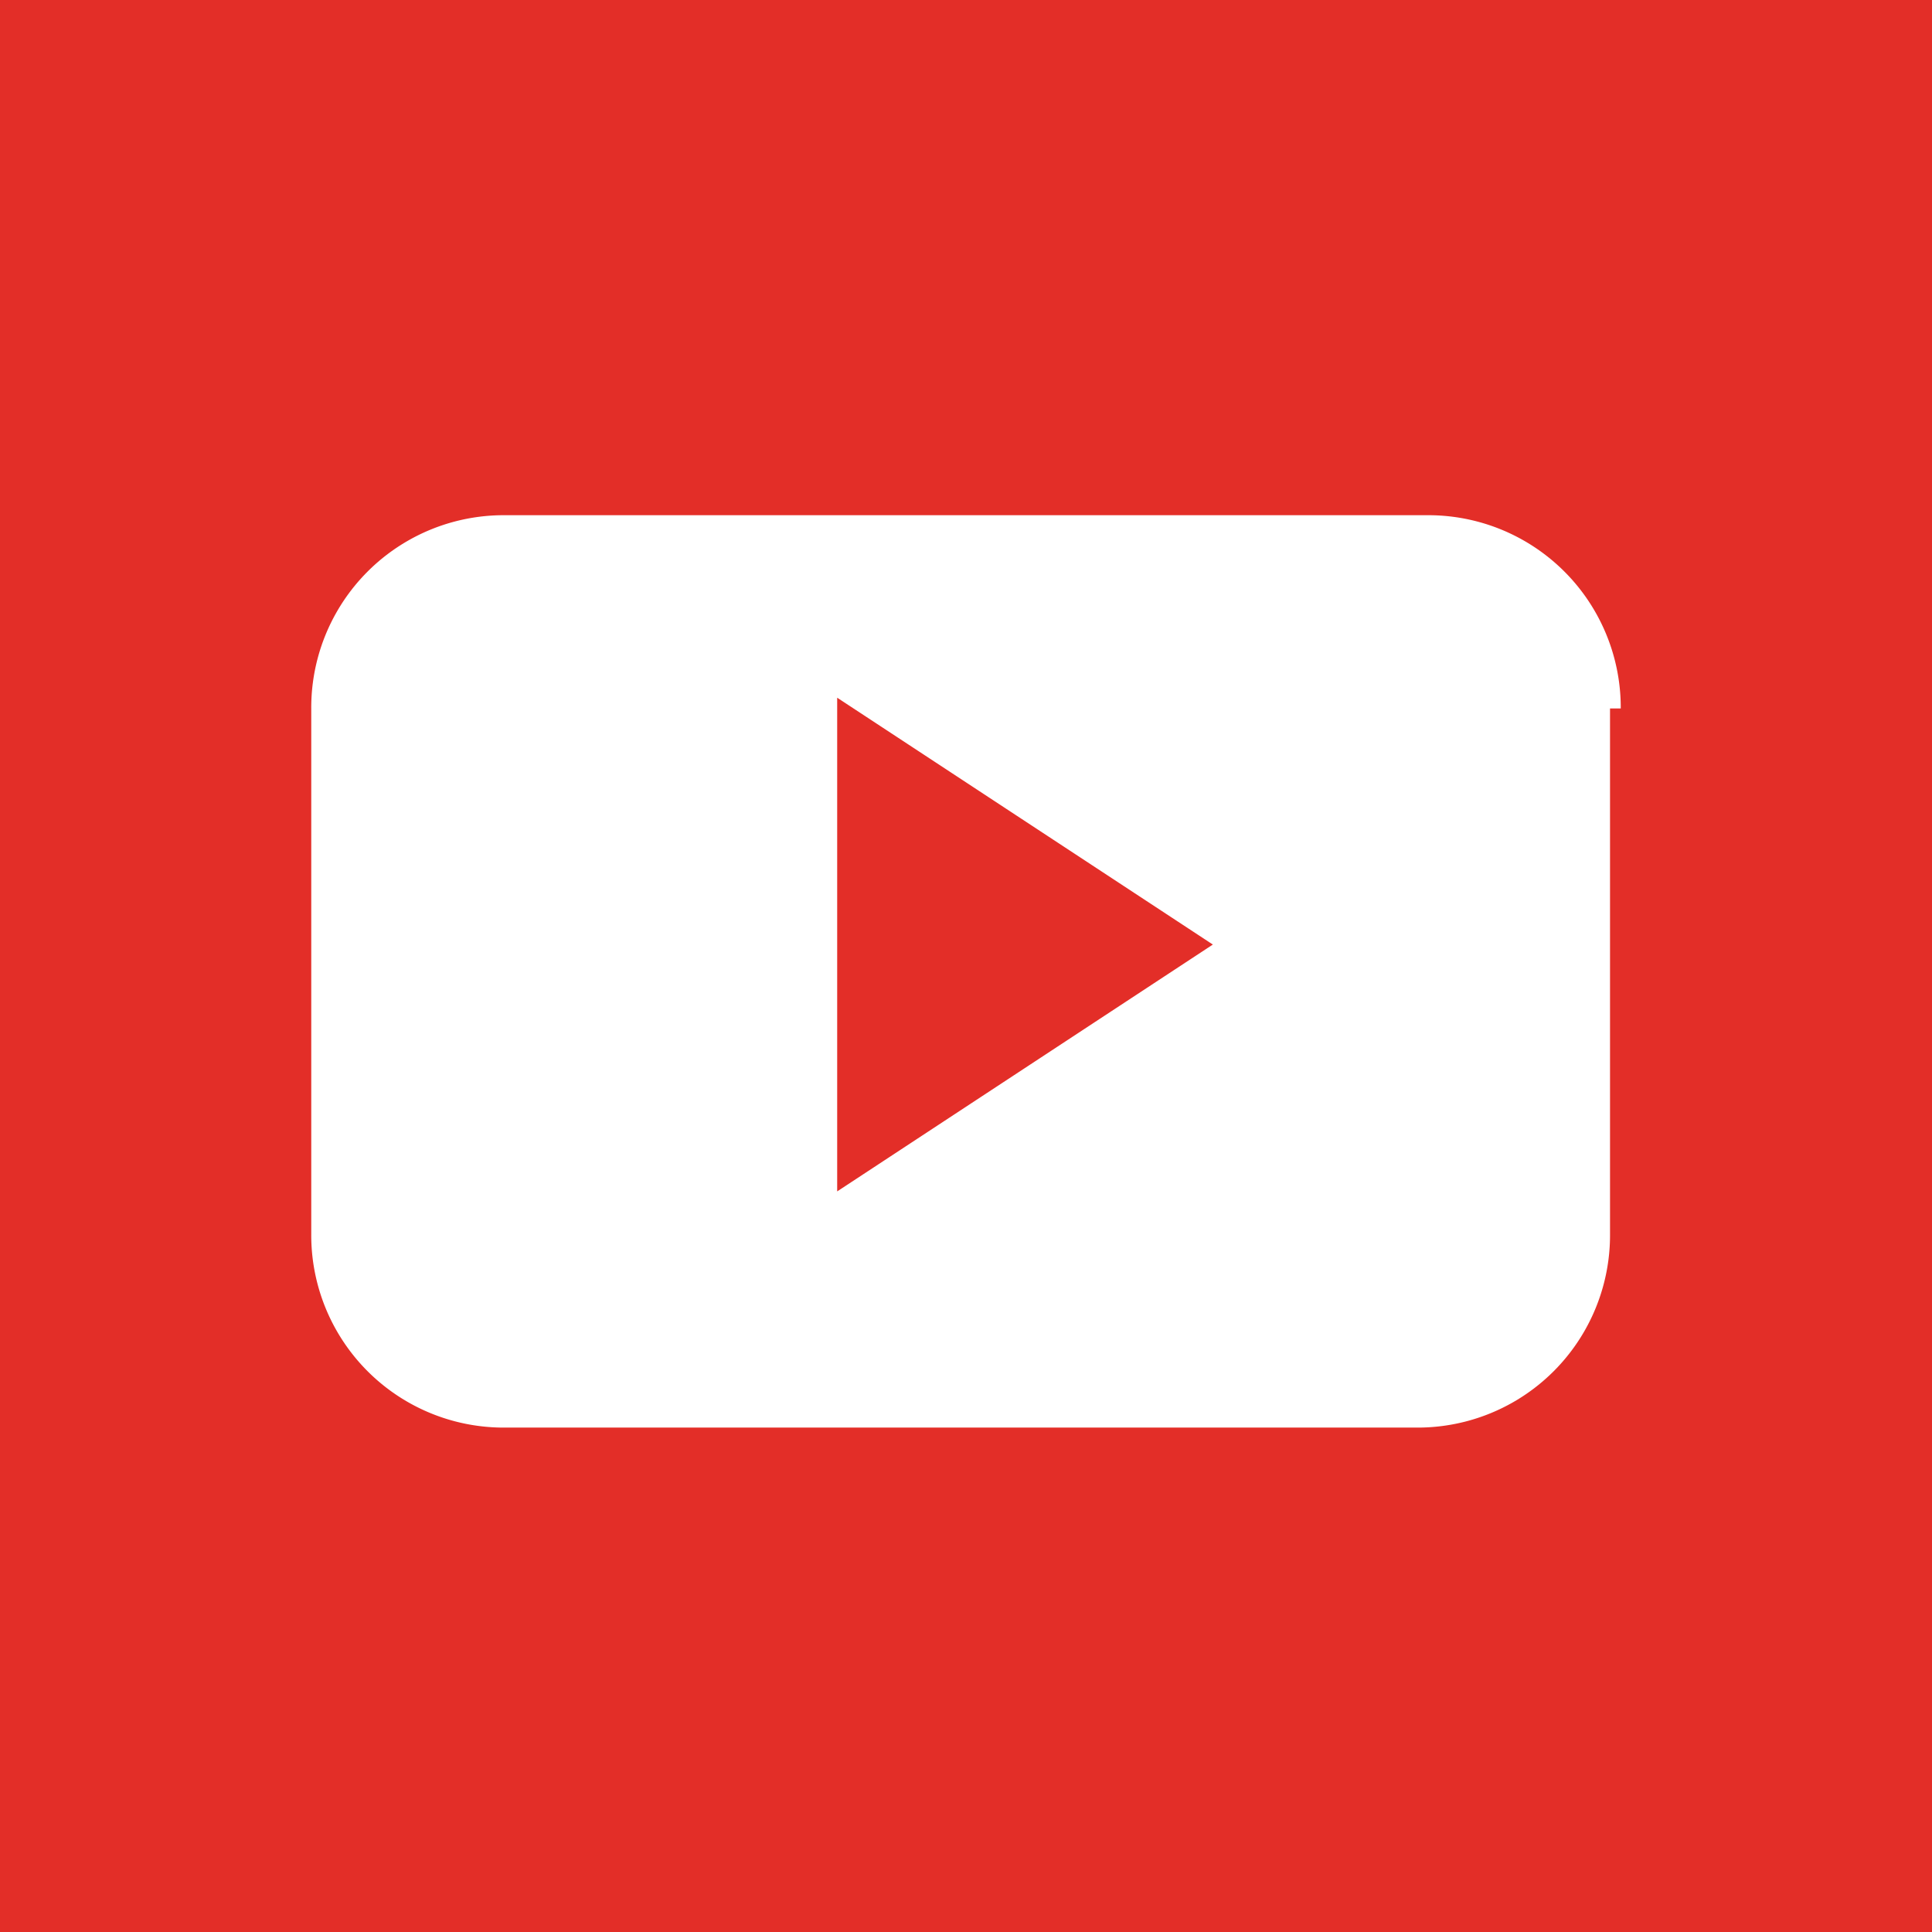 <svg xmlns="http://www.w3.org/2000/svg" viewBox="0 0 25.946 25.946">
    <defs>
        <style>
            .cls-1{fill:#e32e28}.cls-2{fill:#fff;fill-rule:evenodd}
        </style>
    </defs>
    <g id="youtube-04" transform="translate(-257.054 -706)">
        <path id="Rectangle_1721" d="M0 0h25.947v25.947H0z" class="cls-1" data-name="Rectangle 1721" transform="translate(257.053 706)"/>
        <g id="Group_104" data-name="Group 104" transform="translate(261.234 712.919)">
            <path id="Path_315" d="M20.486 7.395A2.584 2.584 0 0 0 17.891 4.8H5.495A2.584 2.584 0 0 0 2.9 7.395v7.063a2.584 2.584 0 0 0 2.595 2.595h12.252a2.584 2.584 0 0 0 2.595-2.595V7.395zM9.963 13.881v-6.63l5.045 3.315zm0 0" class="cls-2" data-name="Path 315" transform="translate(-2.9 -4.8)"/>
        </g>
    </g>
</svg>
